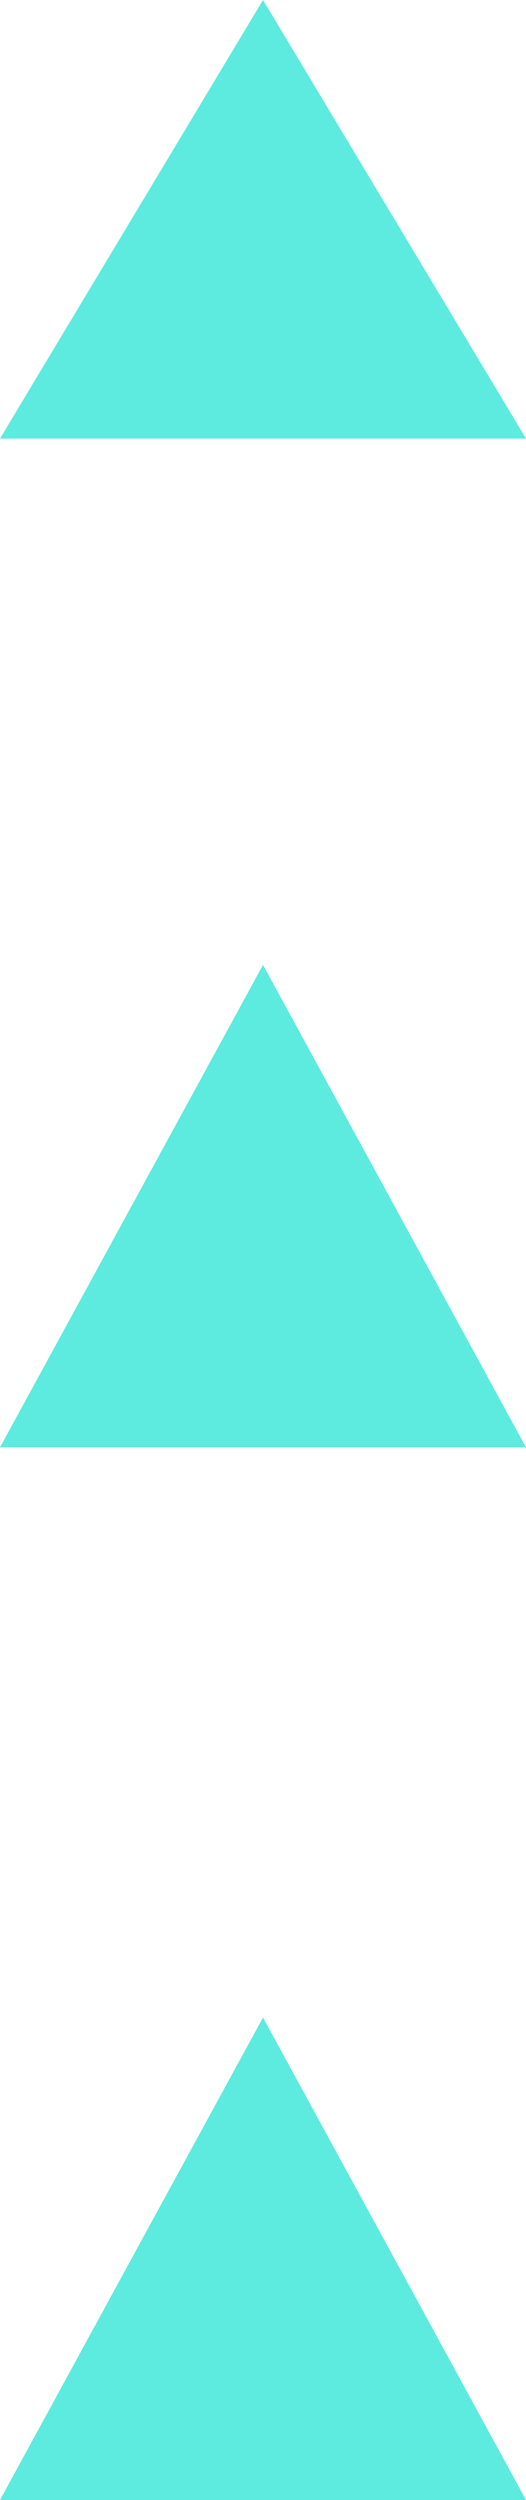 <svg xmlns="http://www.w3.org/2000/svg" width="12" height="57" viewBox="0 0 12 57">
  <g id="Group_3228" data-name="Group 3228" transform="translate(-518 -6214)">
    <path id="Polygon_1" data-name="Polygon 1" d="M6,0l6,10H0Z" transform="translate(518 6214)" fill="#5deadf"/>
    <path id="Polygon_2" data-name="Polygon 2" d="M6,0l6,11H0Z" transform="translate(518 6260)" fill="#5deadf"/>
    <path id="Polygon_3" data-name="Polygon 3" d="M6,0l6,11H0Z" transform="translate(518 6236)" fill="#5deadf"/>
  </g>
</svg>

